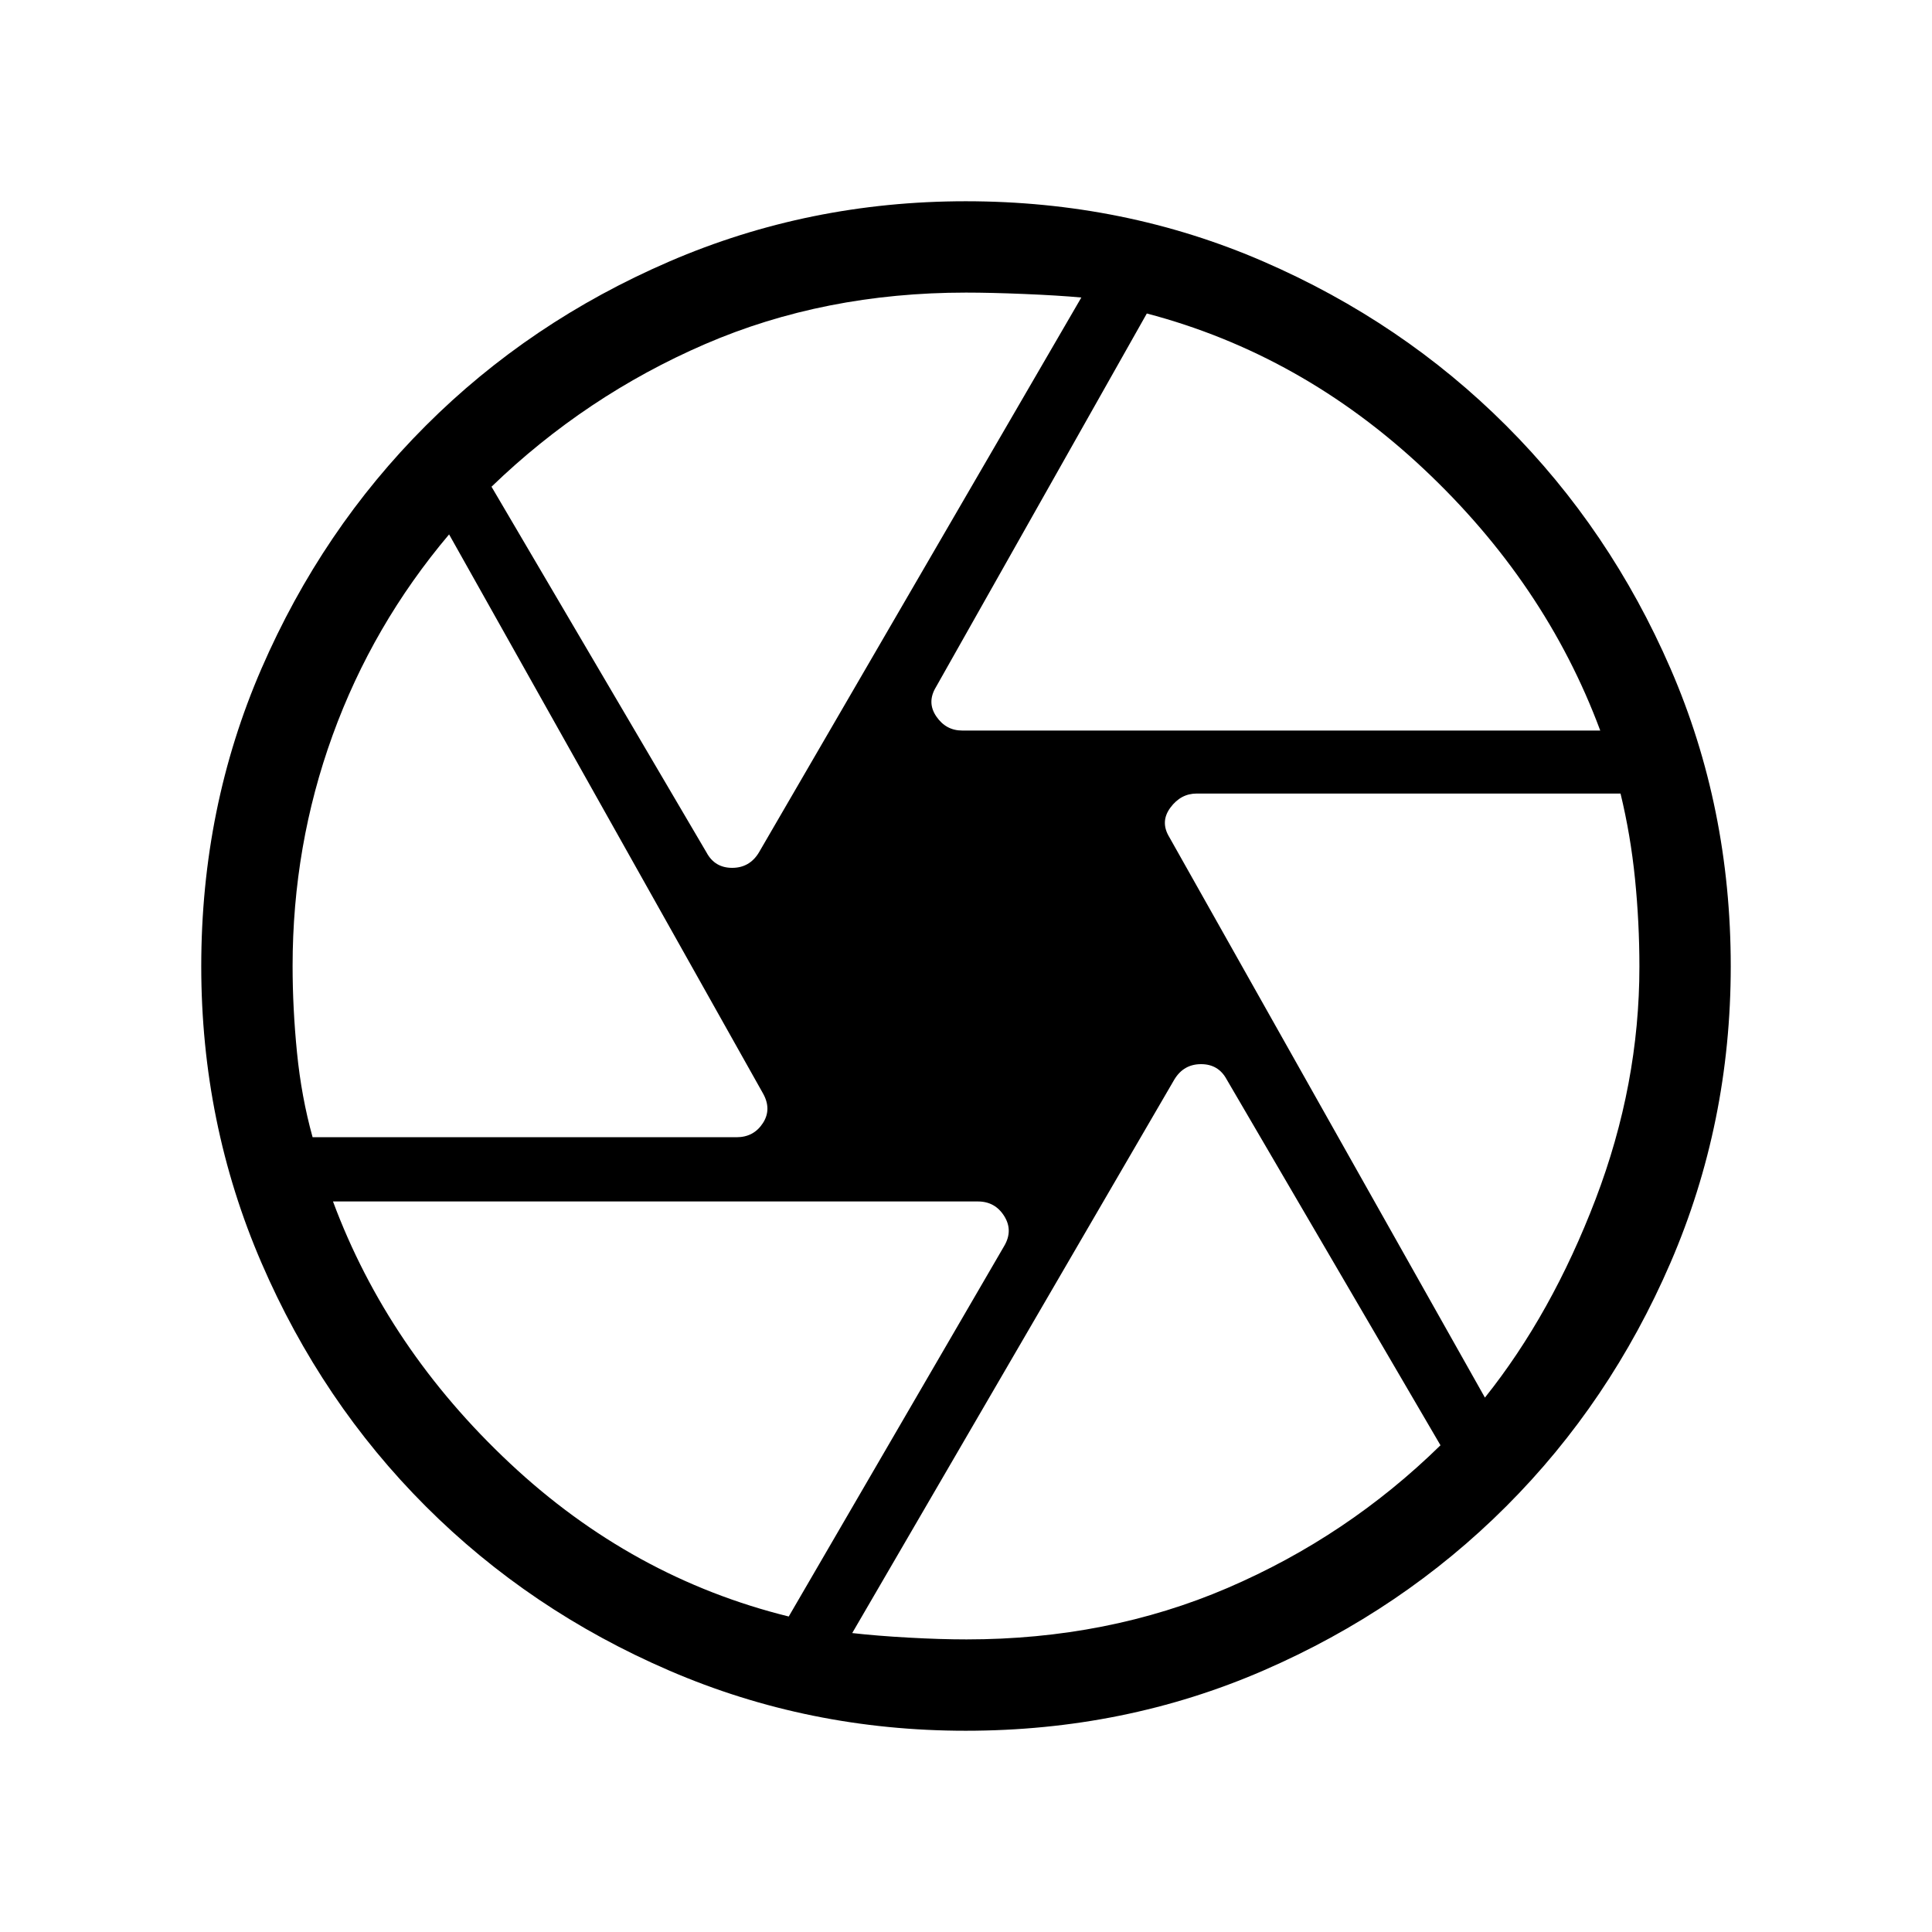 <svg xmlns="http://www.w3.org/2000/svg" width="48" height="48" viewBox="0 -960 960 960"><path d="M478.08-597h317.07q-27.23-73.23-87.84-130.11-60.62-56.89-137.46-77.12L465.08-618.61q-4.62 7.61.17 14.61 4.79 7 12.83 7Zm-127 60.62q4.09 7.61 12.73 7.61 8.65 0 13.27-7.61l160.23-275.79q-11.62-1.06-28.41-1.75-16.8-.69-28.9-.69-70.46 0-129.69 25.61-59.23 25.62-106.08 70.85l106.85 181.77ZM155.33-394.92H366q8.52 0 13.07-7 4.55-7-.07-15L223.15-694.46q-38 45-57.88 99.82-19.88 54.82-19.88 114.64 0 21 2.19 43.04t7.75 42.04Zm236.59 238.15 107-184q4.62-7.74.06-14.99-4.55-7.24-13.06-7.24H165.46q27.23 73.23 87.92 130.11 60.7 56.89 138.54 76.12Zm88.25 11.38q70.29 0 129.82-25.58 59.53-25.58 105.78-70.88L609.54-423.62q-4.09-7.61-12.74-7.61t-13.26 7.61L423.46-148.54q12.23 1.39 28.08 2.27 15.84.88 28.63.88Zm257.68-120.15q33.23-41.61 55-98.61 21.76-57 21.76-115.52 0-21.95-2.19-43.68t-7.19-42.34H594.61q-7.88 0-13.05 7-5.18 7-.56 14.61l156.85 278.54ZM480-480Zm-.12 380q-78.03 0-147.33-29.9-69.29-29.9-121.02-81.63-51.73-51.73-81.63-121.02-29.9-69.3-29.9-147.33 0-78.98 29.96-147.97 29.96-69 81.58-120.61 51.61-51.62 121-81.58T479.88-860q78.89 0 147.93 29.96t120.65 81.58q51.62 51.61 81.58 120.61Q860-558.86 860-479.88q0 78.03-29.96 147.38t-81.58 120.96q-51.61 51.62-120.61 81.58Q558.86-100 479.88-100Z"/></svg>